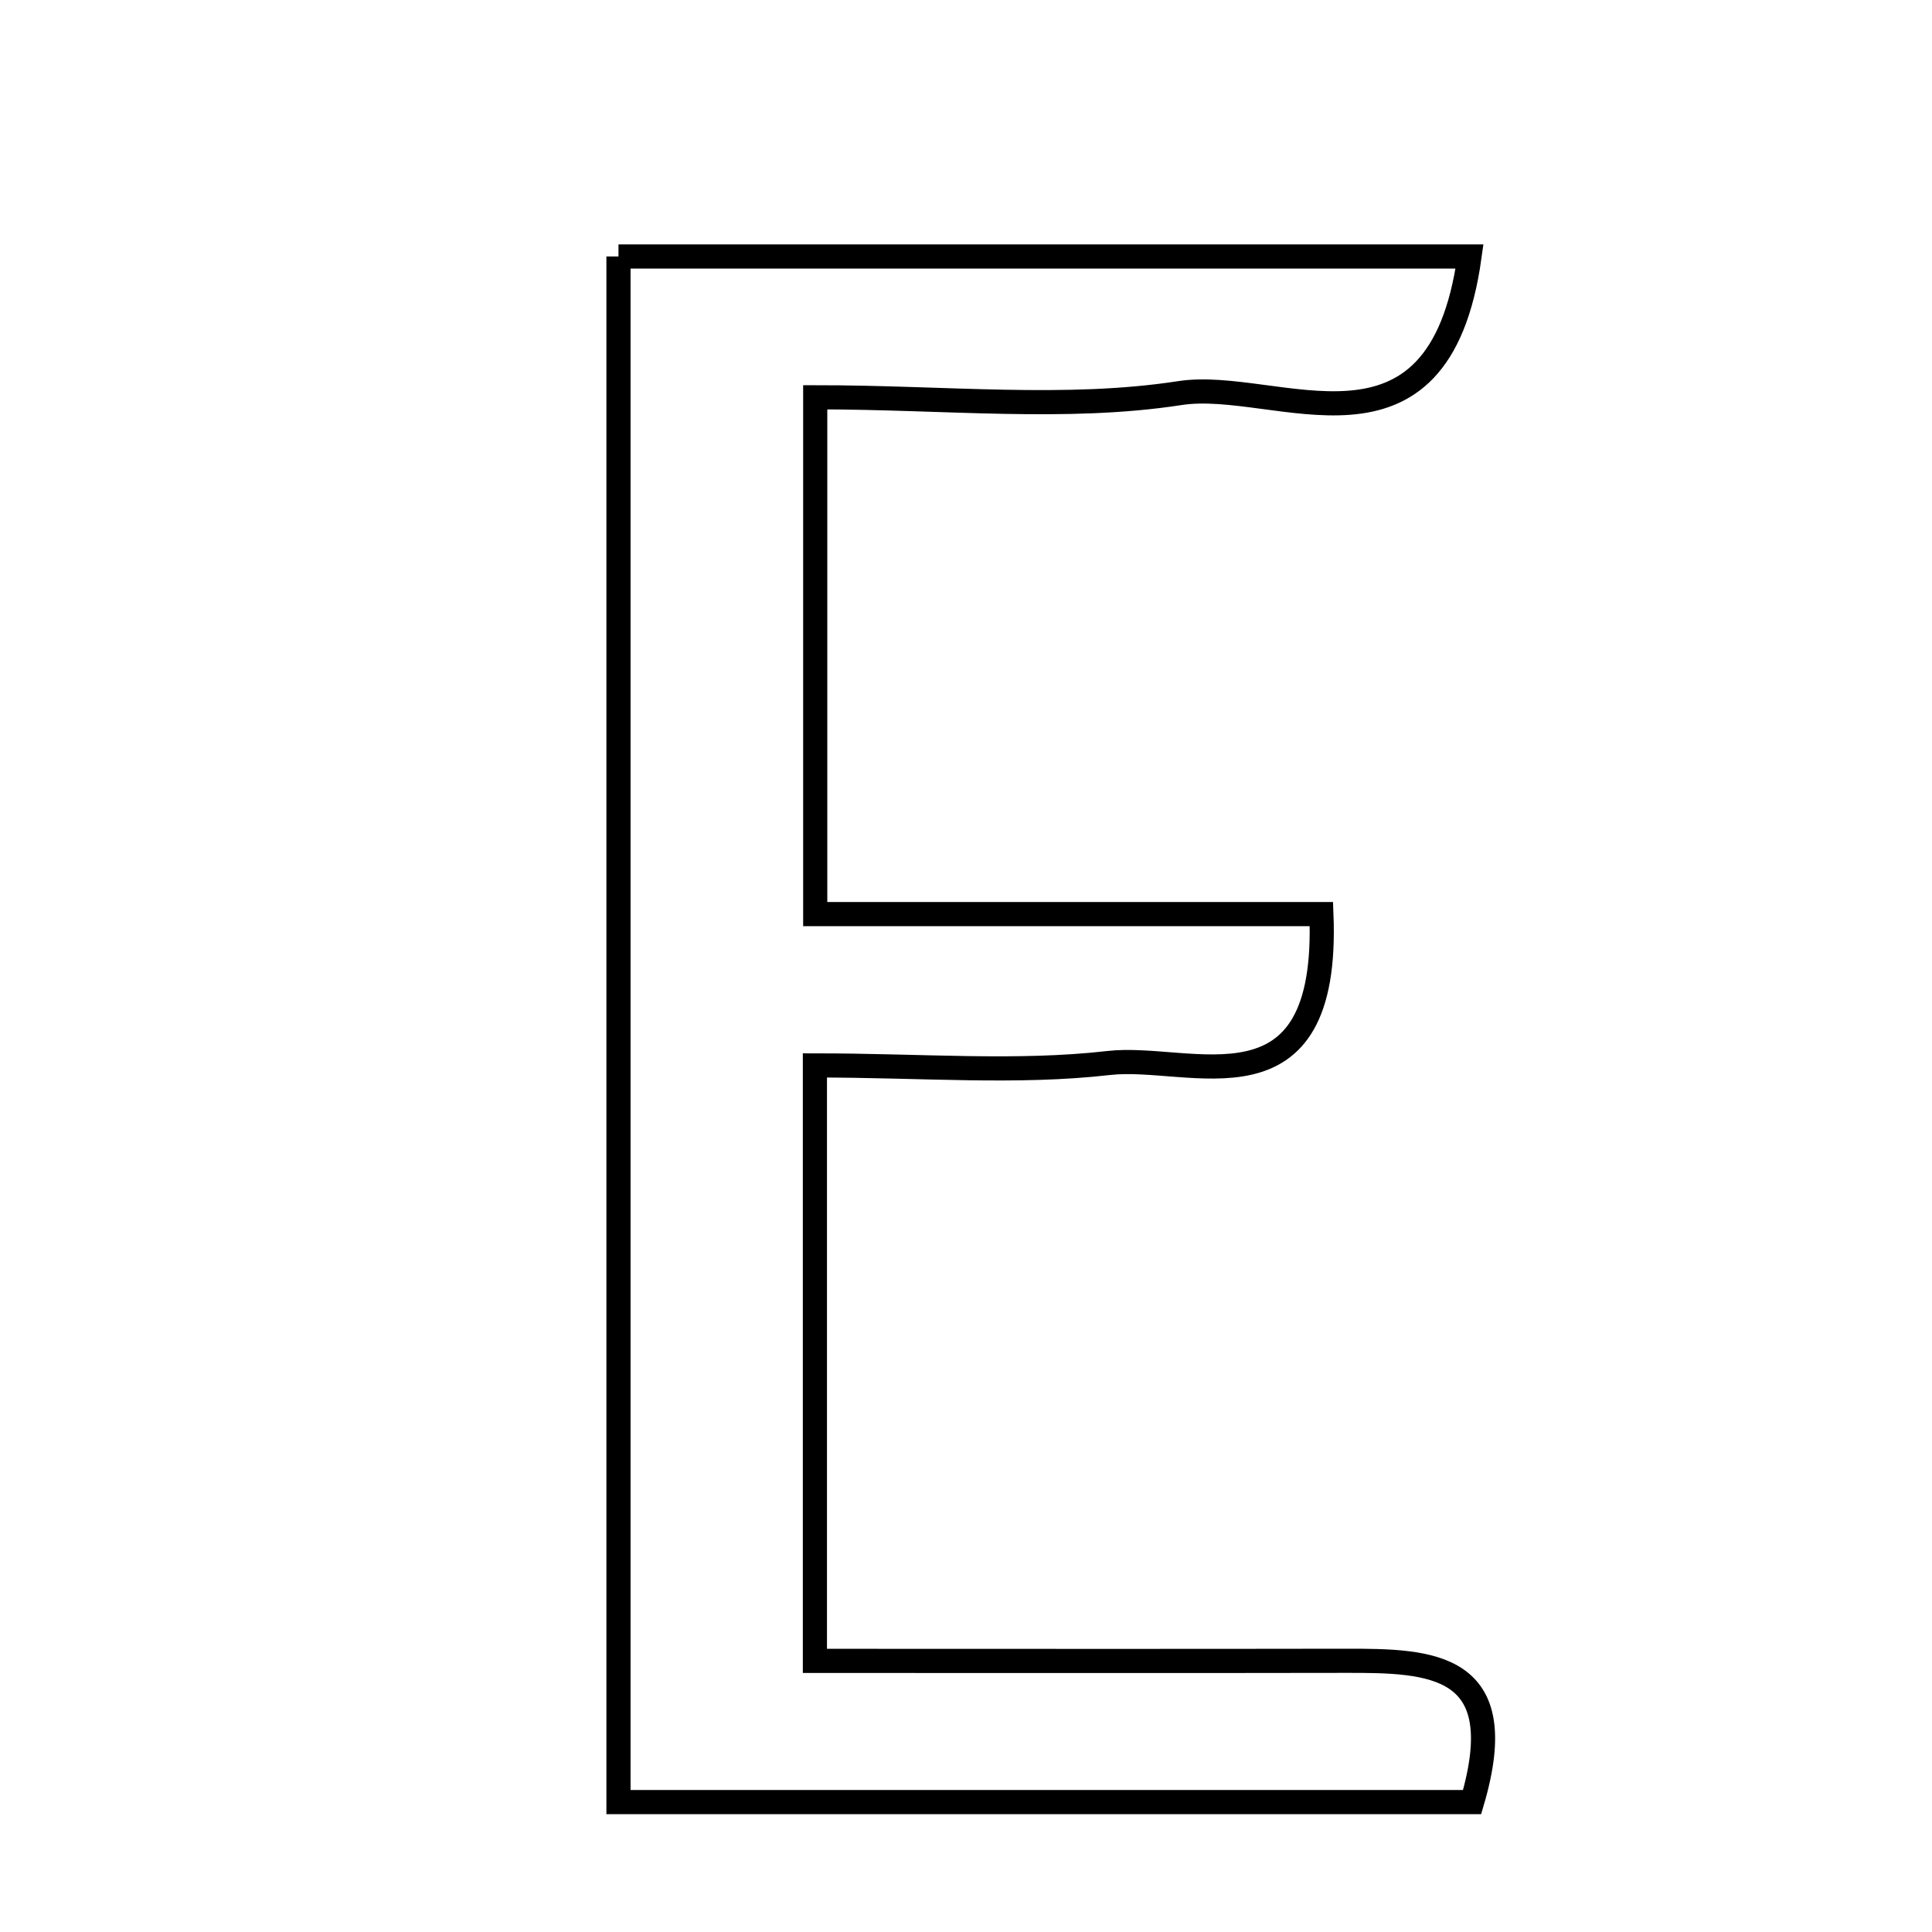 <svg xmlns="http://www.w3.org/2000/svg" viewBox="0.0 0.0 24.0 24.0" height="200px" width="200px"><path fill="none" stroke="black" stroke-width=".3" stroke-opacity="1.0"  filling="0" d="M7.683 3.186 C11.259 3.186 14.66 3.186 18.255 3.186 C17.87 5.954 15.864 4.697 14.658 4.883 C13.238 5.102 11.757 4.935 10.127 4.935 C10.127 7.197 10.127 9.103 10.127 11.355 C12.333 11.355 14.354 11.355 16.415 11.355 C16.518 13.936 14.795 13.087 13.772 13.205 C12.628 13.336 11.458 13.235 10.123 13.235 C10.123 15.823 10.123 18.039 10.123 20.632 C12.434 20.632 14.575 20.635 16.717 20.631 C17.779 20.629 18.798 20.655 18.287 22.386 C14.844 22.386 11.349 22.386 7.683 22.386 C7.683 15.942 7.683 9.579 7.683 3.186"></path></svg>